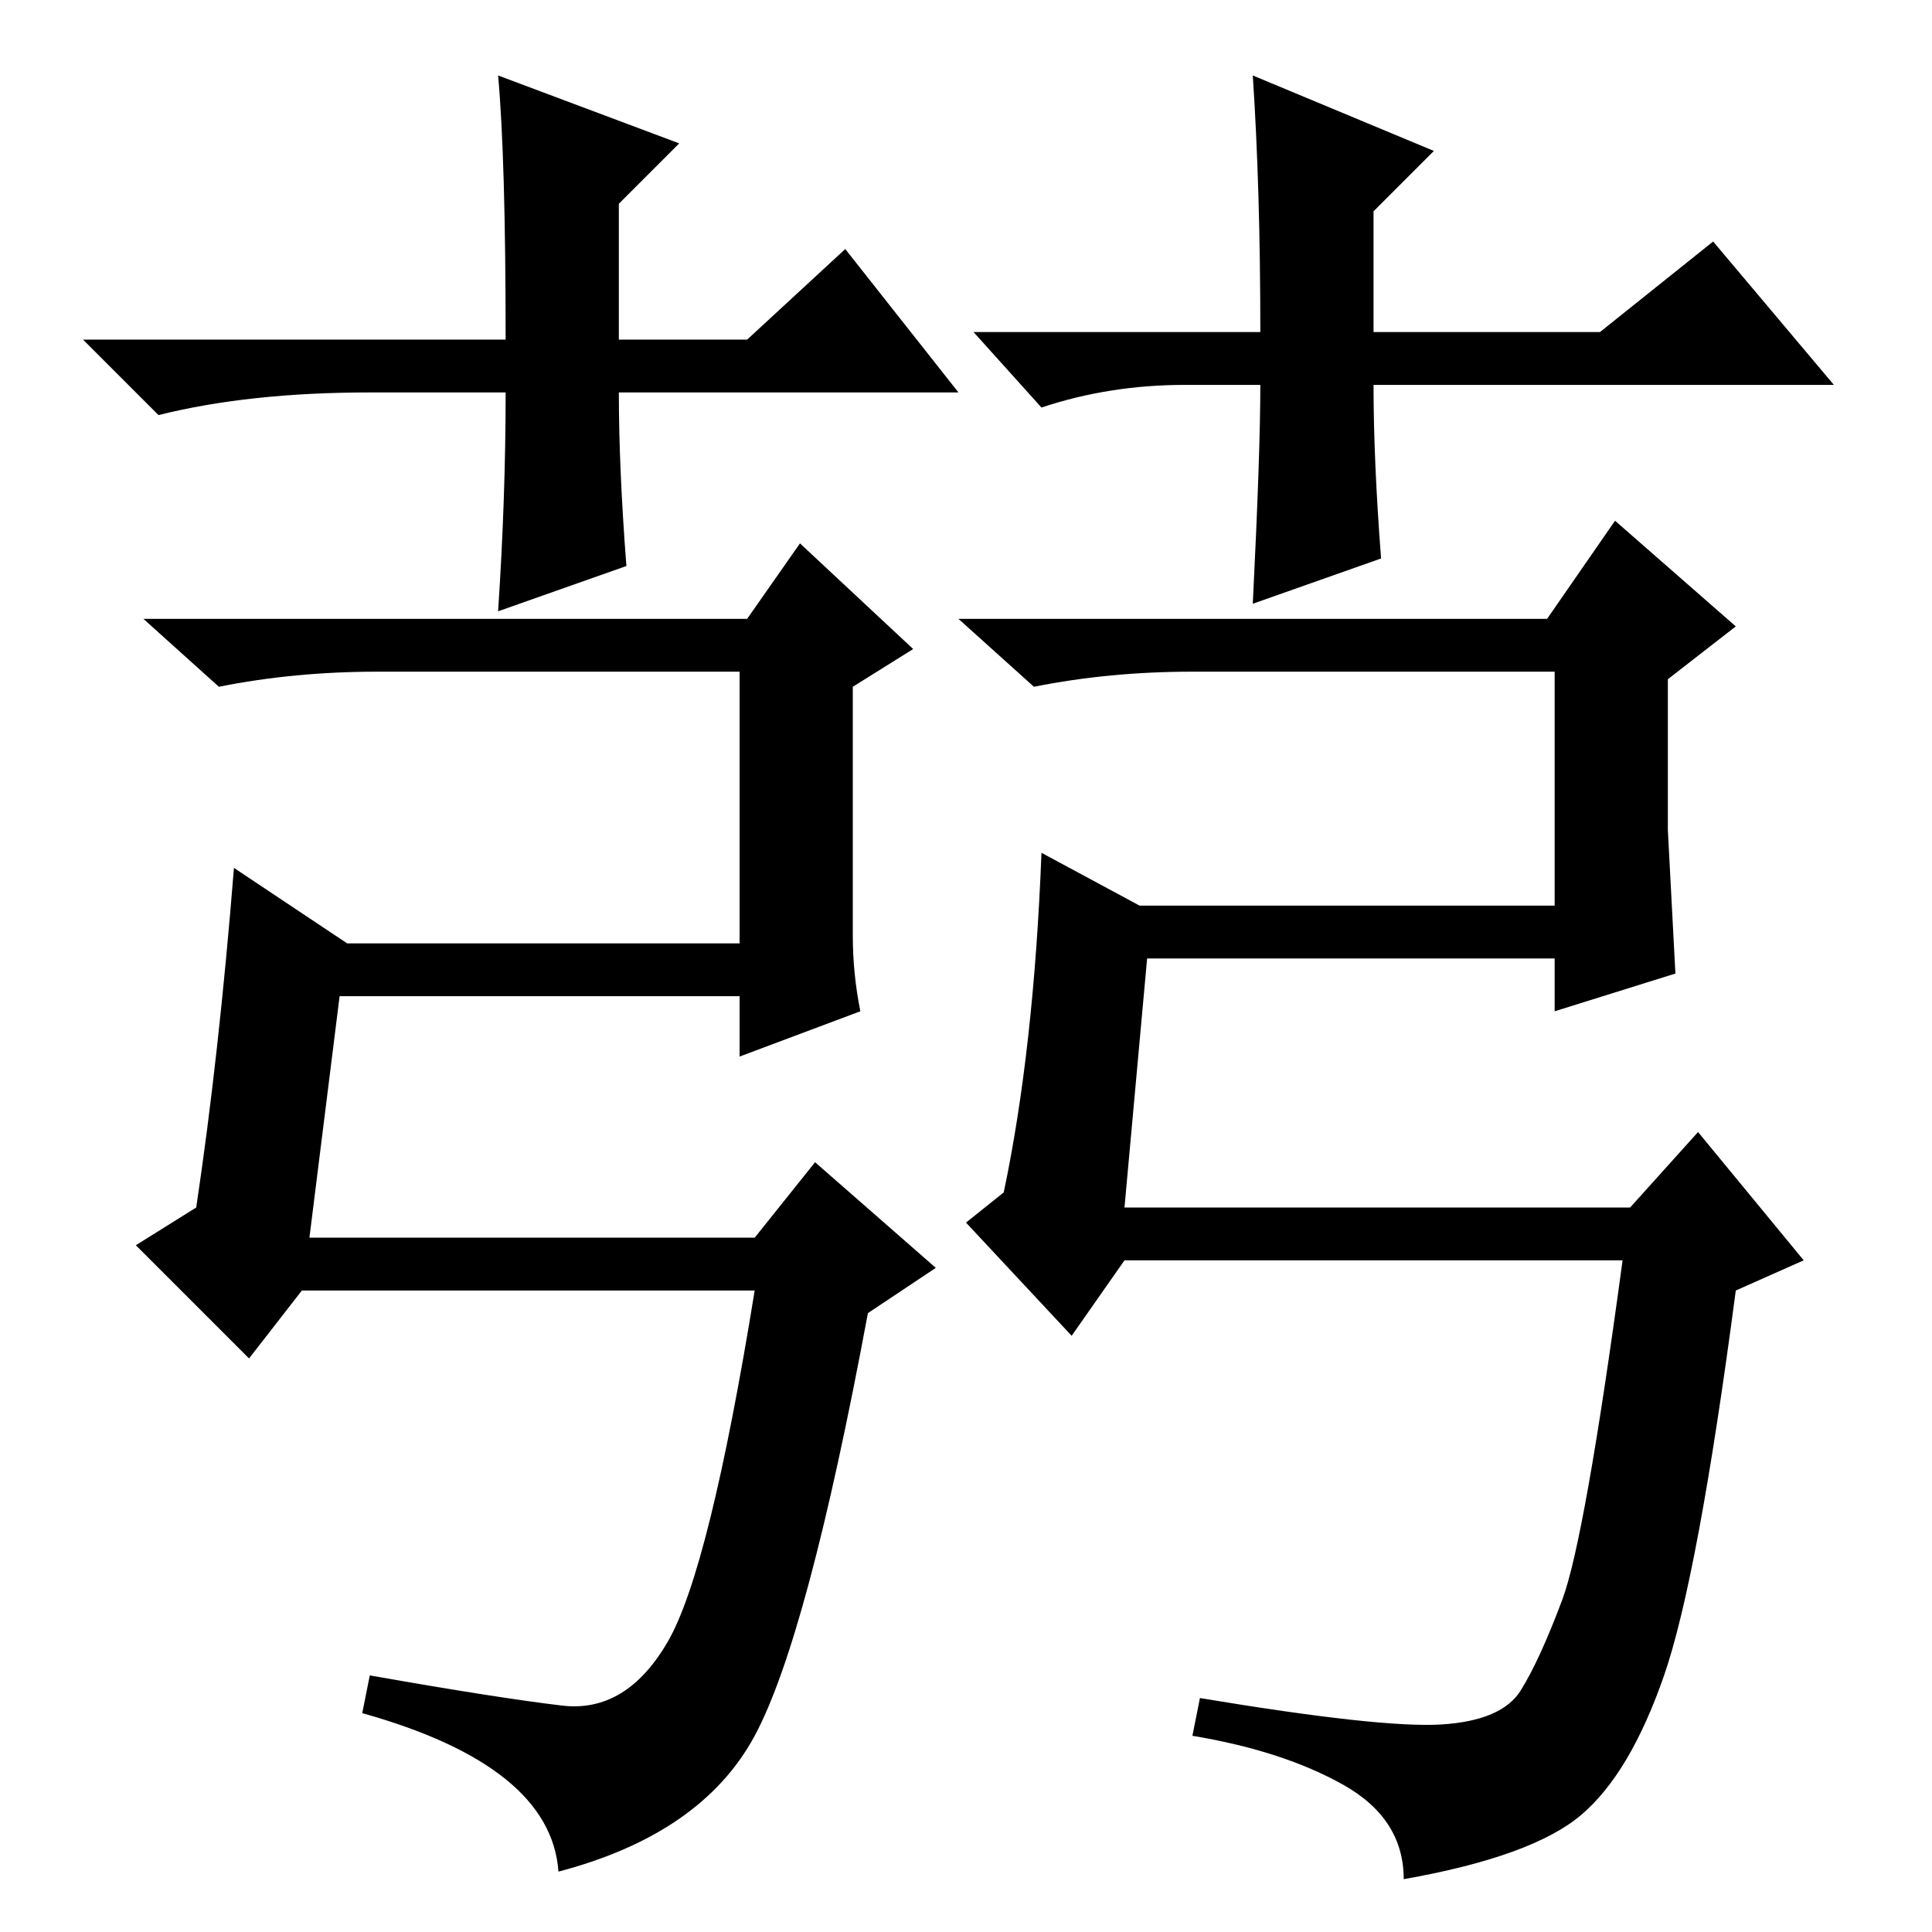 <?xml version="1.0" standalone="no"?>
<!DOCTYPE svg PUBLIC "-//W3C//DTD SVG 1.1//EN" "http://www.w3.org/Graphics/SVG/1.1/DTD/svg11.dtd" >
<svg xmlns="http://www.w3.org/2000/svg" xmlns:xlink="http://www.w3.org/1999/xlink" version="1.1" viewBox="0 -36 256 256">
  <g transform="matrix(1 0 0 -1 0 220)">
   <path fill="currentColor"
d="M41 92h59l8 10l16 -14l-9 -6q-8 -43 -15 -56t-26 -18q-1 14 -26 21l1 5q17 -3 25.5 -4t14 8.5t11.5 46.5h-60l-7 -9l-15 15l8 5q3 20 5 45l15 -10h52v36h-48q-11 0 -21 -2l-10 9h80l7 10l15 -14l-8 -5v-33q0 -5 1 -10l-16 -6v8h-53zM149 96h67l9 10l14 -17l-9 -4
q-5 -38 -9.5 -51t-11 -18.5t-23.5 -8.5q0 8 -8 12.5t-20 6.5l1 5q24 -4 32 -3.5t10.5 4.5t5.5 12t8 45h-66l-7 -10l-14 15l5 4q4 19 5 45l13 -7h55v31h-48q-11 0 -21 -2l-10 9h78l9 13l16 -14l-9 -7v-20l1 -19l-16 -5v7h-54zM127 204h-45q0 -10 1 -23l-17 -6q1 15 1 29h-18
q-16 0 -28 -3l-10 10h56q0 24 -1 35l24 -9l-8 -8v-18h17l13 12zM129 212h38q0 19 -1 34l24 -10l-8 -8v-16h30l15 12l16 -19h-61q0 -10 1 -23l-17 -6q1 20 1 29h-10q-10 0 -19 -3z" />
  </g>

</svg>
